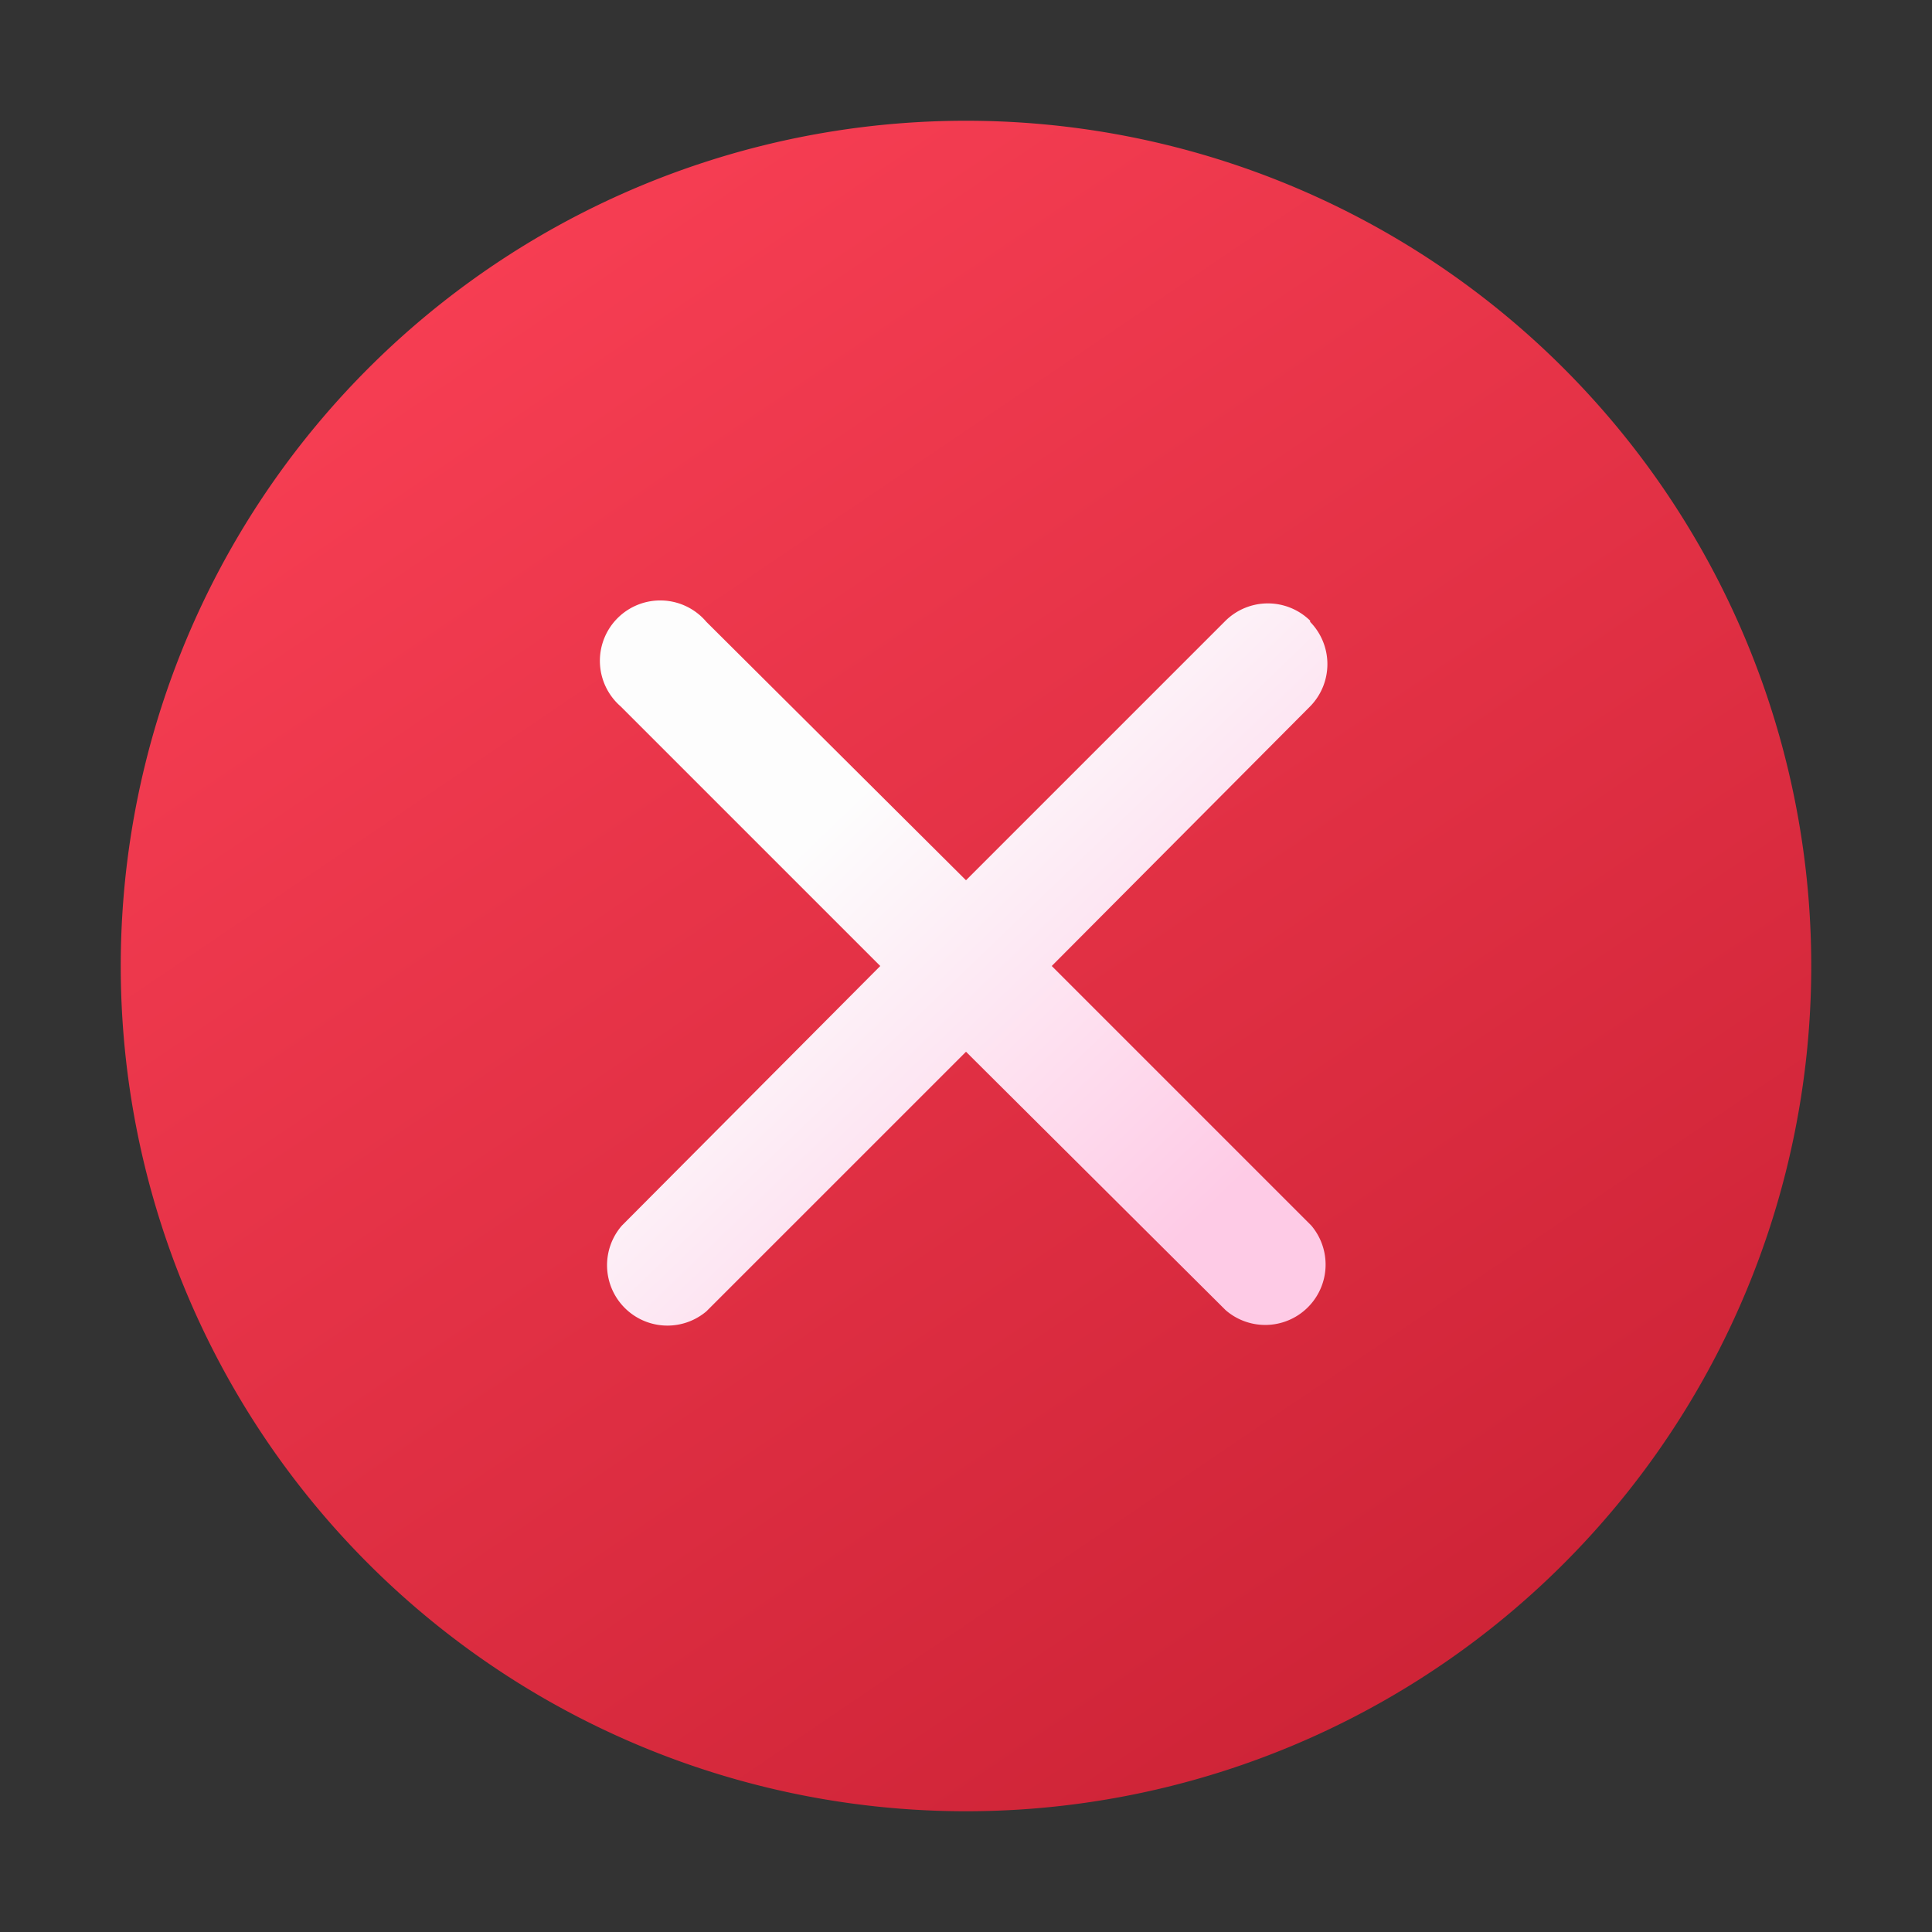 <svg width="32" height="32" viewBox="0 0 32 32" xmlns="http://www.w3.org/2000/svg"><rect x="0" y="0" width="32" height="32" fill="#333333" stroke="none"/><path d="M16 2a14 14 0 1 0 0 28 14 14 0 0 0 0-28Z" fill="url(#paint0_linear_378174_8706)"/><path d="M21.7 10.3a1 1 0 0 1 0 1.4L17.42 16l4.3 4.3a1 1 0 0 1-1.42 1.4L16 17.42l-4.3 4.3a1 1 0 0 1-1.4-1.42L14.58 16l-4.3-4.3a1 1 0 1 1 1.42-1.4L16 14.58l4.3-4.3a1 1 0 0 1 1.4 0Z" fill="url(#paint1_linear_378174_8706)"/><defs><linearGradient id="paint0_linear_378174_8706" x1="6.38" y1="3.75" x2="24.75" y2="30.88" gradientUnits="userSpaceOnUse"><stop stop-color="#F83F54"/><stop offset="1" stop-color="#CA2134"/></linearGradient><linearGradient id="paint1_linear_378174_8706" x1="10.7" y1="16.53" x2="16.95" y2="23.03" gradientUnits="userSpaceOnUse"><stop stop-color="#FDFDFD"/><stop offset="1" stop-color="#FECBE6"/></linearGradient></defs></svg>